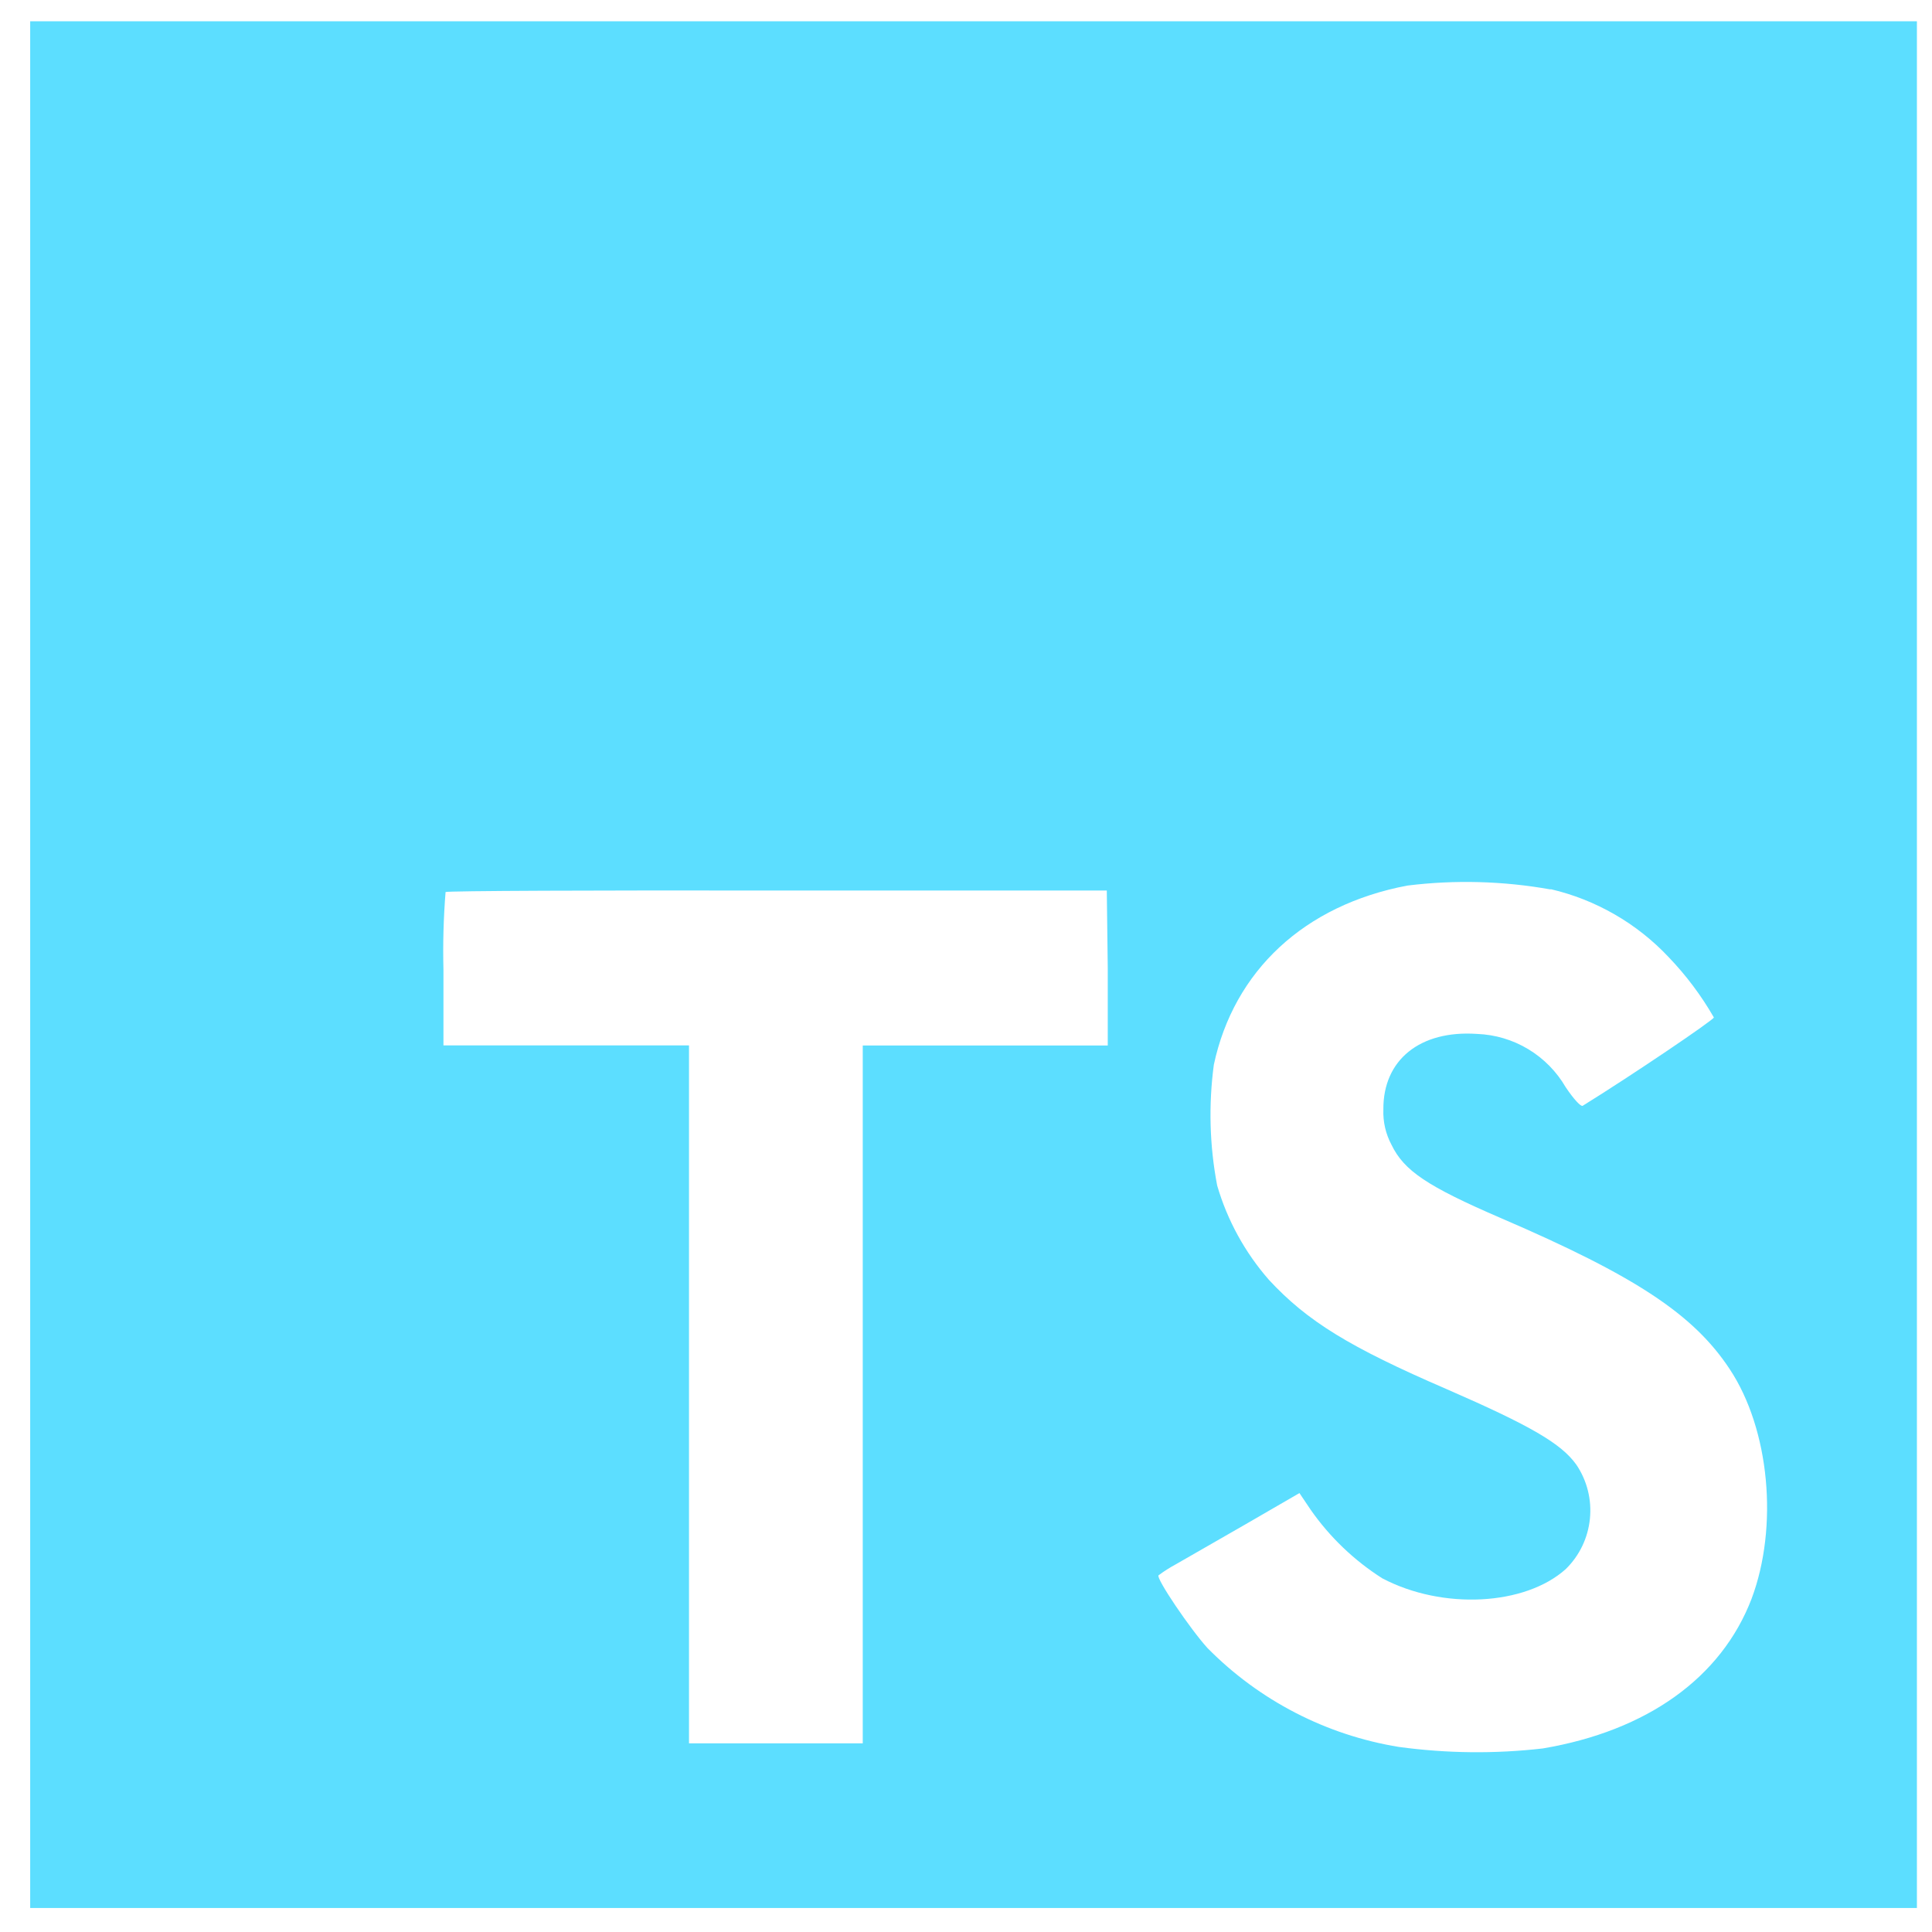<svg width="32" height="32" viewBox="0 0 32 32" fill="none" xmlns="http://www.w3.org/2000/svg">
<path d="M0.5 15.977V31.602H31.75V0.352H0.5V15.977ZM25.683 14.727C26.431 14.901 27.111 15.293 27.637 15.852C27.927 16.154 28.179 16.49 28.387 16.852C28.387 16.892 27.038 17.805 26.215 18.315C26.185 18.335 26.065 18.205 25.933 18.008C25.782 17.748 25.569 17.532 25.312 17.377C25.056 17.223 24.764 17.136 24.465 17.125C23.517 17.06 22.907 17.558 22.913 18.375C22.905 18.578 22.951 18.78 23.047 18.96C23.255 19.392 23.642 19.65 24.858 20.175C27.095 21.137 28.052 21.773 28.648 22.675C29.312 23.675 29.46 25.29 29.01 26.485C28.51 27.785 27.285 28.668 25.552 28.96C24.761 29.051 23.962 29.042 23.172 28.935C21.968 28.74 20.857 28.166 20 27.297C19.712 26.98 19.152 26.152 19.188 26.093C19.279 26.025 19.375 25.964 19.475 25.91L20.625 25.25L21.523 24.73L21.71 25.008C22.026 25.46 22.429 25.846 22.895 26.142C23.895 26.668 25.26 26.595 25.935 25.988C26.162 25.765 26.303 25.47 26.334 25.154C26.366 24.838 26.286 24.52 26.108 24.258C25.858 23.91 25.358 23.617 23.96 23.008C22.348 22.312 21.652 21.883 21.017 21.198C20.621 20.745 20.328 20.212 20.16 19.635C20.034 18.976 20.016 18.3 20.105 17.635C20.438 16.078 21.605 14.99 23.31 14.668C24.1 14.57 24.899 14.592 25.683 14.732V14.727ZM18.348 16.038V17.317H14.29V28.875H11.412V17.315H7.345V16.065C7.334 15.635 7.346 15.204 7.38 14.775C7.395 14.755 9.88 14.745 12.88 14.75H18.332L18.348 16.038Z" fill="#5CDEFF"/>
</svg>
